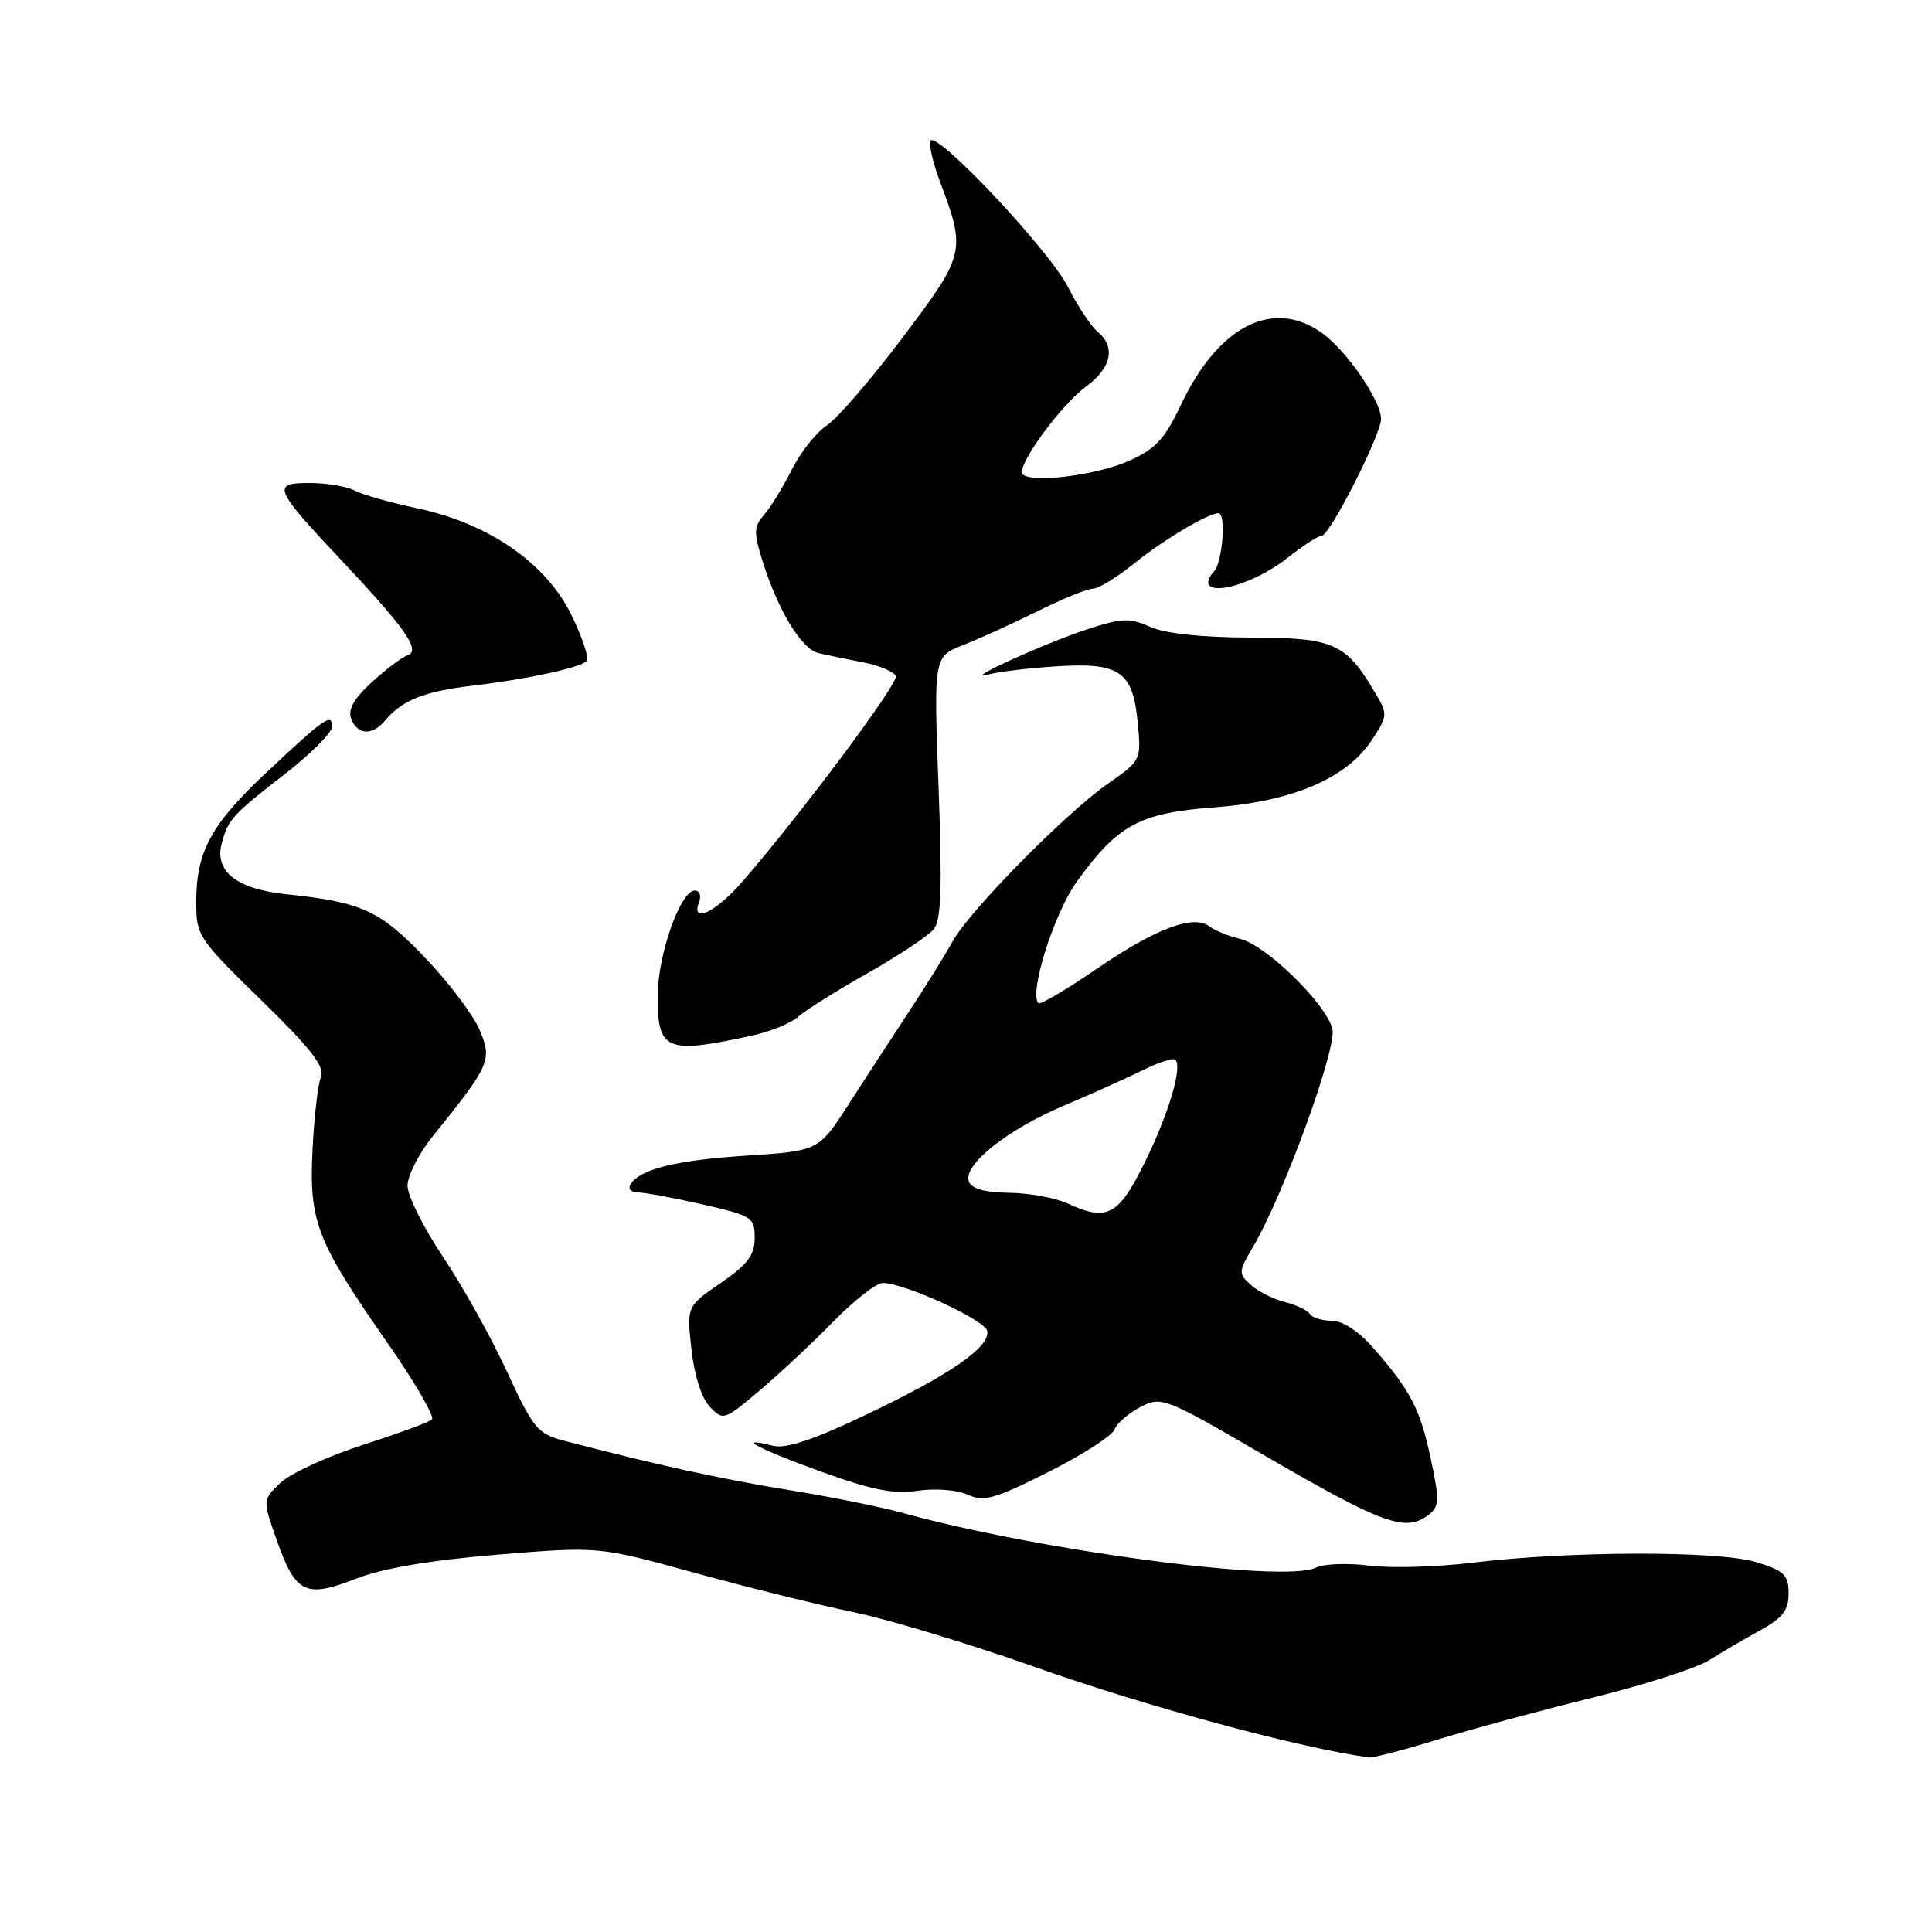 <?xml version="1.0" encoding="UTF-8" standalone="no"?>
<!DOCTYPE svg PUBLIC "-//W3C//DTD SVG 1.1//EN" "http://www.w3.org/Graphics/SVG/1.1/DTD/svg11.dtd" >
<svg xmlns="http://www.w3.org/2000/svg" xmlns:xlink="http://www.w3.org/1999/xlink" version="1.1" viewBox="0 0 256 256">
 <g >
 <path fill="currentColor"
d=" M 190.44 230.52 C 194.87 229.15 204.12 226.65 211.00 224.95 C 217.88 223.26 224.85 221.02 226.50 219.97 C 228.15 218.93 231.19 217.15 233.25 216.02 C 236.21 214.39 237.00 213.37 237.00 211.14 C 237.00 208.69 236.43 208.14 232.75 207.00 C 227.80 205.46 207.97 205.50 195.07 207.07 C 190.44 207.64 184.31 207.81 181.45 207.45 C 178.58 207.09 175.40 207.21 174.37 207.72 C 170.17 209.79 137.73 205.48 119.50 200.44 C 116.75 199.68 110.00 198.32 104.50 197.43 C 95.63 196.00 86.82 194.06 74.72 190.90 C 71.23 189.98 70.65 189.28 67.13 181.66 C 65.04 177.13 61.22 170.29 58.66 166.47 C 56.10 162.65 54.00 158.44 54.00 157.11 C 54.00 155.79 55.49 152.86 57.31 150.60 C 64.95 141.12 65.23 140.48 63.57 136.51 C 62.75 134.54 59.51 130.24 56.38 126.96 C 50.34 120.62 47.97 119.54 37.85 118.48 C 31.36 117.79 28.40 115.46 29.37 111.79 C 30.23 108.57 30.73 108.02 37.75 102.56 C 41.19 99.89 44.00 97.07 44.00 96.29 C 44.00 94.43 43.04 95.10 35.30 102.36 C 27.95 109.26 26.00 112.85 26.00 119.53 C 26.00 123.98 26.26 124.38 34.62 132.53 C 41.26 139.01 43.07 141.35 42.52 142.72 C 42.12 143.70 41.62 148.05 41.41 152.39 C 40.95 161.92 41.93 164.42 51.36 177.97 C 54.99 183.18 57.63 187.74 57.23 188.10 C 56.83 188.46 52.67 189.98 48.00 191.49 C 43.33 193.00 38.44 195.25 37.15 196.49 C 34.79 198.75 34.79 198.75 36.65 204.02 C 39.16 211.15 40.46 211.80 47.11 209.21 C 50.73 207.80 56.90 206.75 65.91 206.00 C 79.31 204.90 79.31 204.90 91.91 208.37 C 98.83 210.28 108.33 212.63 113.00 213.60 C 117.67 214.56 128.47 217.82 137.00 220.84 C 151.91 226.13 172.39 231.67 181.44 232.87 C 181.96 232.94 186.01 231.88 190.44 230.52 Z  M 189.26 200.75 C 190.73 199.63 190.77 198.85 189.58 193.27 C 188.18 186.68 186.91 184.24 181.90 178.53 C 180.01 176.38 177.88 175.00 176.46 175.00 C 175.17 175.00 173.87 174.60 173.57 174.11 C 173.27 173.62 171.78 172.91 170.26 172.53 C 168.74 172.15 166.71 171.13 165.75 170.26 C 164.08 168.76 164.09 168.51 166.02 165.24 C 170.09 158.34 177.18 138.86 176.55 136.33 C 175.70 132.97 167.75 125.22 164.31 124.40 C 162.76 124.03 160.96 123.30 160.29 122.77 C 158.21 121.14 153.23 122.98 145.49 128.26 C 141.39 131.07 137.84 133.17 137.60 132.93 C 136.31 131.61 139.67 120.98 142.72 116.77 C 148.15 109.26 151.01 107.72 160.92 106.98 C 171.22 106.21 178.38 103.16 181.73 98.13 C 183.89 94.86 183.91 94.66 182.23 91.82 C 178.32 85.19 176.77 84.50 165.66 84.48 C 159.20 84.46 154.37 83.95 152.40 83.06 C 149.69 81.85 148.64 81.89 144.14 83.36 C 138.36 85.25 127.10 90.39 131.00 89.36 C 132.38 89.00 136.43 88.51 140.00 88.29 C 148.37 87.76 150.10 88.95 150.75 95.70 C 151.23 100.71 151.20 100.77 146.87 103.79 C 141.21 107.73 128.43 120.71 126.22 124.75 C 125.27 126.48 122.70 130.62 120.50 133.96 C 118.30 137.30 114.70 142.83 112.49 146.26 C 108.48 152.50 108.48 152.50 98.99 153.12 C 89.56 153.73 84.79 154.91 83.54 156.94 C 83.18 157.52 83.61 158.00 84.49 158.00 C 85.38 158.00 89.23 158.71 93.05 159.58 C 99.67 161.09 100.00 161.30 100.00 164.03 C 100.00 166.31 99.07 167.54 95.50 170.00 C 90.99 173.10 90.99 173.10 91.62 178.80 C 91.99 182.22 92.96 185.26 94.05 186.40 C 95.82 188.26 95.96 188.22 100.68 184.23 C 103.33 181.99 107.73 177.87 110.46 175.08 C 113.19 172.29 116.12 170.00 116.96 170.00 C 119.87 170.01 130.50 174.89 130.81 176.35 C 131.25 178.47 125.89 182.17 114.67 187.50 C 107.75 190.80 104.13 192.00 102.42 191.57 C 97.28 190.28 100.38 191.95 108.75 194.98 C 115.53 197.44 118.43 198.01 121.61 197.53 C 123.94 197.19 126.80 197.41 128.21 198.05 C 130.36 199.03 131.79 198.63 138.89 195.06 C 143.40 192.79 147.35 190.26 147.67 189.43 C 147.98 188.60 149.53 187.26 151.11 186.44 C 153.90 185.00 154.29 185.15 167.11 192.60 C 183.22 201.97 186.21 203.07 189.26 200.75 Z  M 99.78 137.19 C 102.13 136.68 104.83 135.56 105.78 134.71 C 106.73 133.86 110.88 131.26 115.00 128.93 C 119.12 126.59 123.07 123.97 123.76 123.09 C 124.71 121.88 124.86 117.40 124.36 104.26 C 123.72 87.02 123.72 87.02 127.61 85.48 C 129.75 84.64 134.20 82.61 137.50 80.98 C 140.80 79.34 144.10 78.00 144.83 78.00 C 145.56 78.00 148.04 76.48 150.33 74.62 C 154.13 71.55 160.09 68.00 161.45 68.00 C 162.52 68.00 161.98 74.62 160.82 75.78 C 160.17 76.43 159.91 77.24 160.25 77.58 C 161.44 78.77 166.94 76.83 170.59 73.93 C 172.61 72.32 174.66 71.00 175.12 71.00 C 176.19 71.00 183.00 57.60 183.00 55.51 C 183.00 53.09 178.42 46.43 175.15 44.11 C 168.66 39.49 161.42 43.19 156.47 53.66 C 154.31 58.23 153.11 59.51 149.49 61.11 C 145.25 62.98 136.71 64.04 135.50 62.84 C 134.57 61.90 140.47 53.75 143.91 51.22 C 147.30 48.72 147.87 45.97 145.42 43.94 C 144.55 43.21 142.80 40.57 141.53 38.06 C 139.01 33.09 123.83 17.00 123.27 18.69 C 123.08 19.27 123.66 21.71 124.57 24.12 C 128.01 33.27 127.90 33.72 119.63 44.69 C 115.48 50.21 110.95 55.46 109.56 56.37 C 108.16 57.28 106.07 59.94 104.90 62.26 C 103.73 64.59 102.07 67.29 101.22 68.25 C 99.89 69.77 99.86 70.58 101.01 74.25 C 103.06 80.84 106.20 86.02 108.45 86.54 C 109.58 86.80 112.27 87.36 114.43 87.78 C 116.59 88.21 118.51 89.03 118.70 89.60 C 119.03 90.59 106.08 107.94 98.43 116.75 C 94.81 120.92 91.49 122.50 92.64 119.50 C 92.95 118.67 92.70 118.00 92.07 118.00 C 90.17 118.00 87.20 126.38 87.15 131.84 C 87.10 139.26 88.18 139.72 99.78 137.19 Z  M 51.05 95.45 C 53.23 92.81 56.26 91.60 62.50 90.87 C 69.74 90.02 76.84 88.49 77.73 87.60 C 78.09 87.24 77.18 84.48 75.70 81.46 C 72.33 74.58 64.70 69.32 55.23 67.34 C 51.74 66.60 48.04 65.55 47.00 65.00 C 45.97 64.45 43.29 64.00 41.03 64.00 C 35.94 64.00 36.22 64.66 45.48 74.50 C 53.79 83.33 55.80 86.23 53.99 86.84 C 53.26 87.08 51.14 88.68 49.27 90.39 C 46.88 92.58 46.07 94.02 46.54 95.25 C 47.37 97.42 49.34 97.50 51.05 95.45 Z  M 141.50 159.48 C 139.85 158.72 136.35 158.07 133.72 158.05 C 130.51 158.01 128.76 157.53 128.38 156.56 C 127.55 154.40 133.46 149.67 140.93 146.52 C 144.54 144.99 149.24 142.88 151.37 141.83 C 153.50 140.77 155.47 140.13 155.74 140.41 C 156.71 141.37 154.86 147.56 151.70 154.00 C 148.22 161.08 146.70 161.89 141.50 159.48 Z "/>
</g>
</svg>